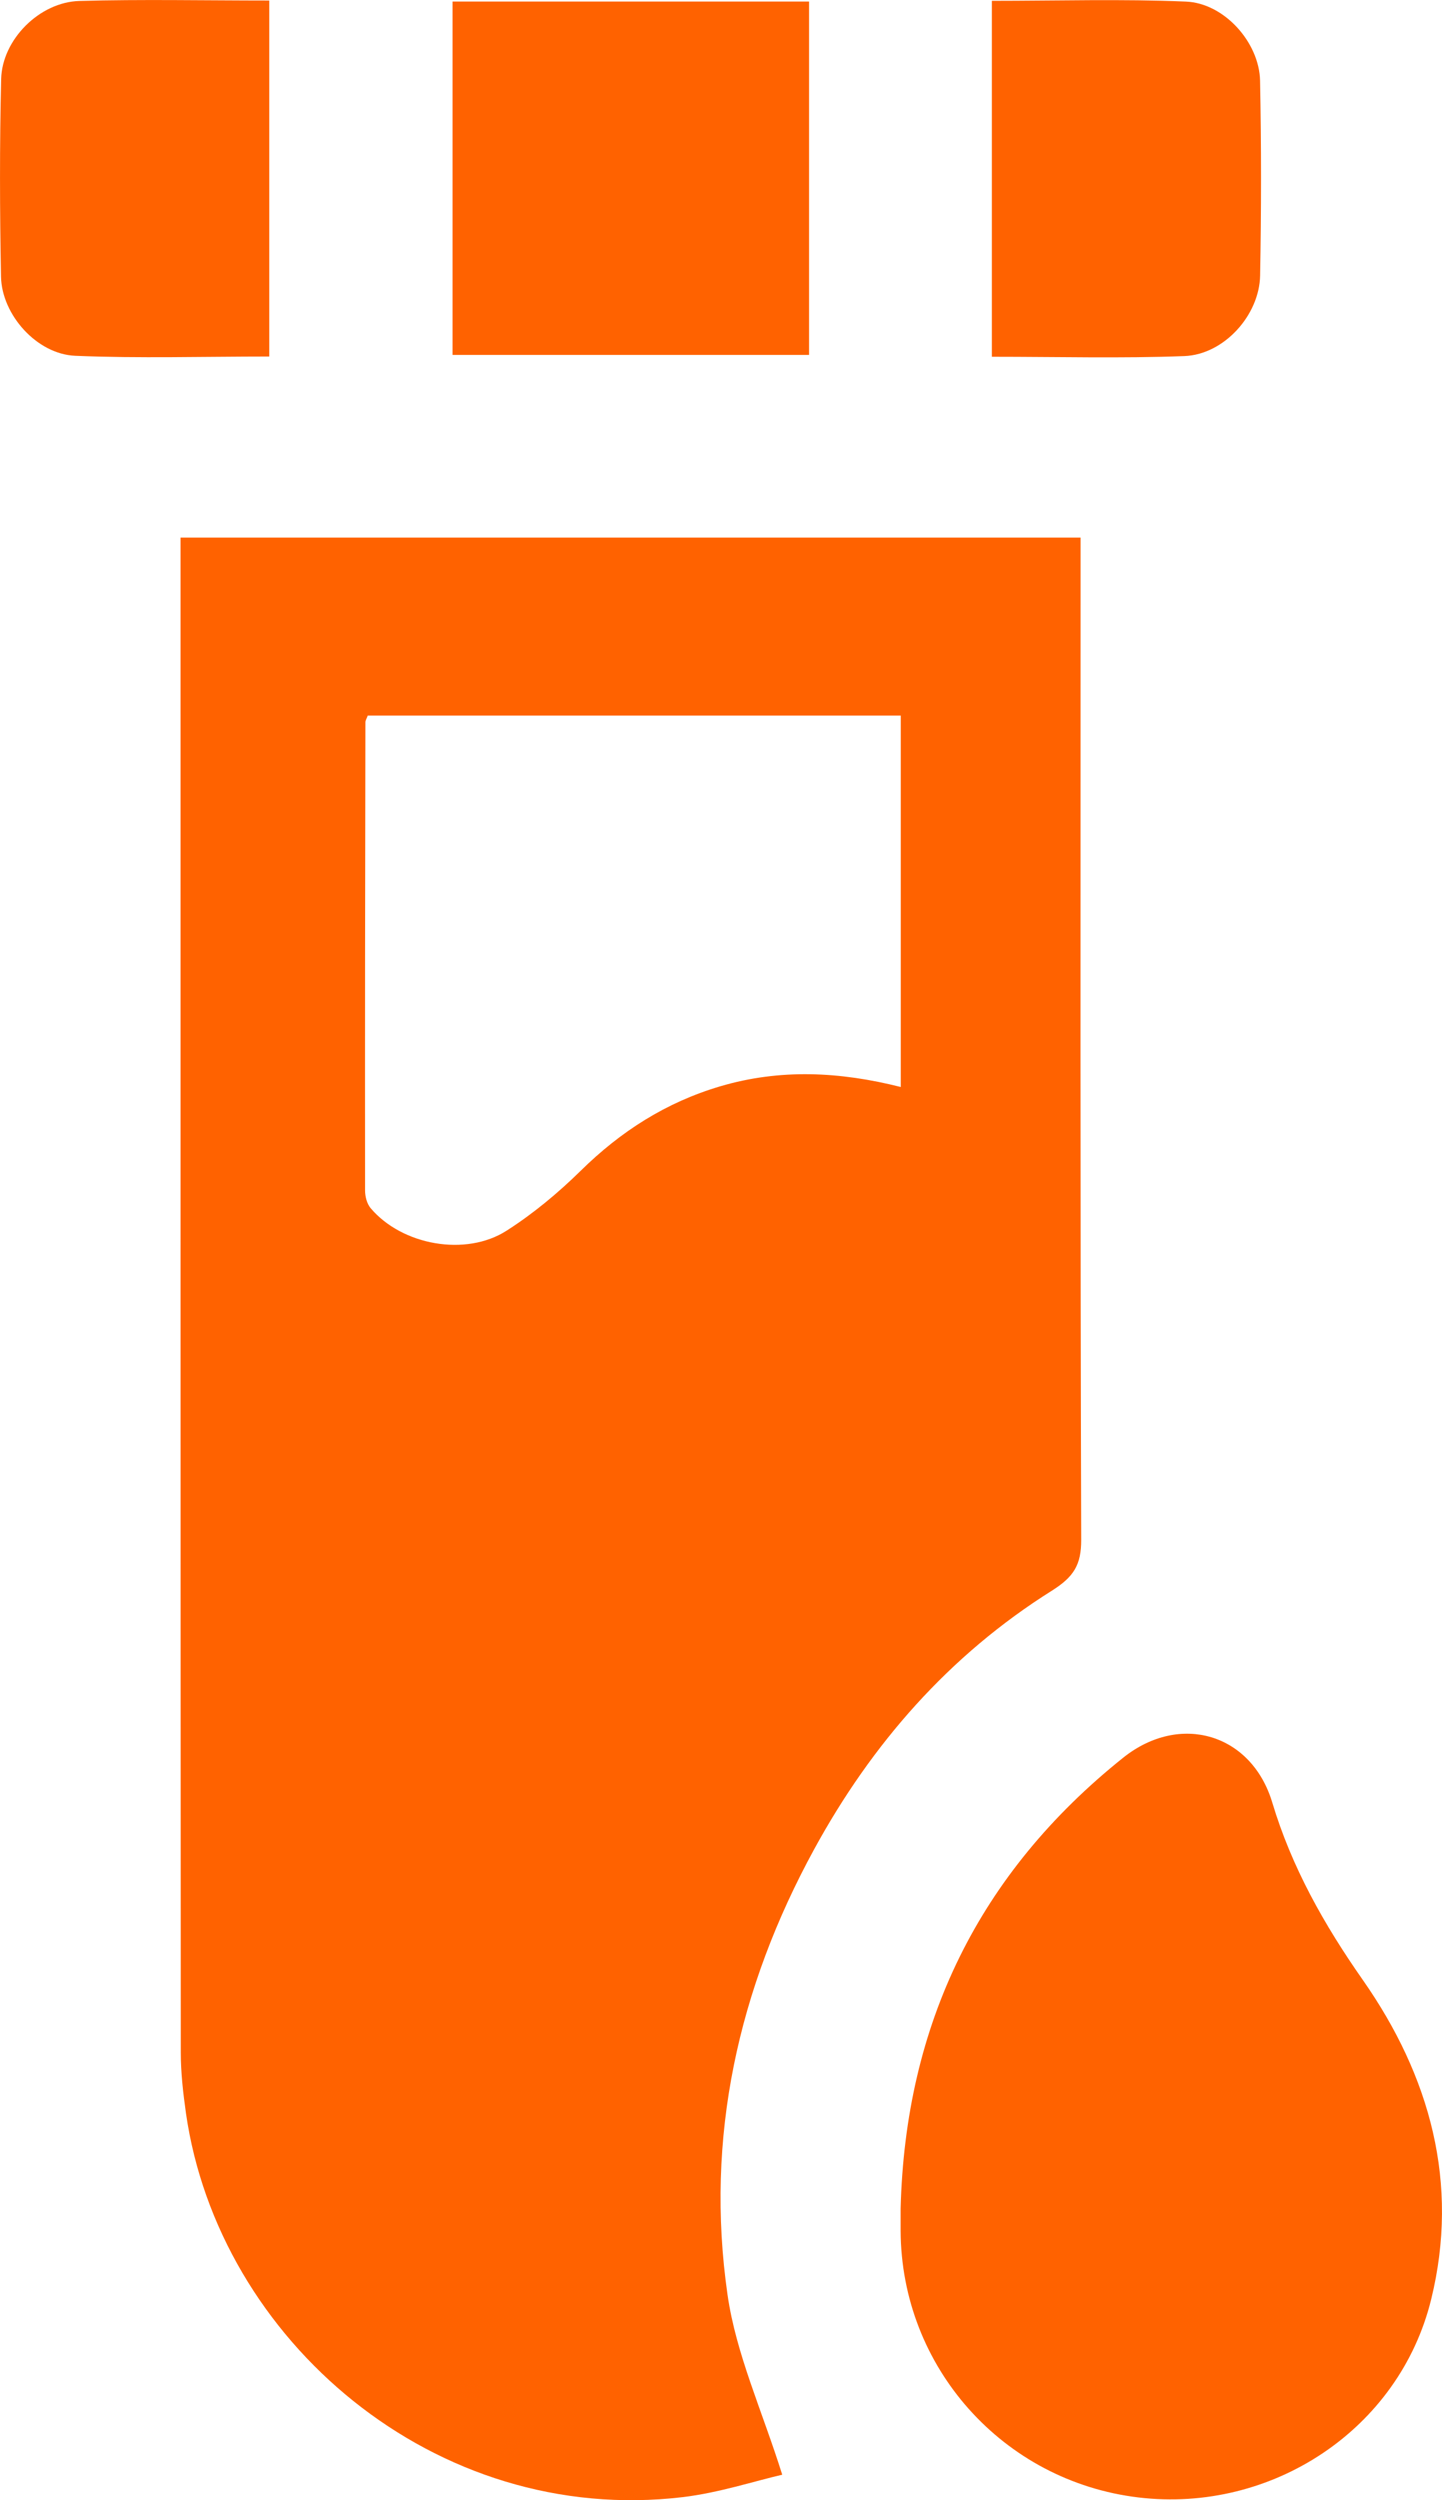 <svg width="30" height="52" viewBox="0 0 30 52" fill="none" xmlns="http://www.w3.org/2000/svg">
<path d="M22.481 11.18V11.91C22.481 18.614 22.473 25.318 22.494 32.022C22.496 32.549 22.338 32.797 21.883 33.084C19.748 34.425 18.136 36.268 16.938 38.462C15.356 41.358 14.665 44.459 15.136 47.728C15.313 48.961 15.857 50.141 16.274 51.47C15.689 51.605 14.956 51.846 14.207 51.936C9.041 52.551 4.544 48.657 3.869 43.953C3.81 43.534 3.761 43.111 3.761 42.688C3.755 32.371 3.756 22.054 3.756 11.737V11.181H22.481V11.18ZM18.738 14.883H7.651C7.625 14.951 7.602 14.986 7.602 15.019C7.596 18.266 7.592 21.514 7.595 24.761C7.595 24.885 7.633 25.035 7.711 25.128C8.362 25.898 9.69 26.143 10.543 25.594C11.095 25.241 11.61 24.812 12.077 24.354C12.911 23.532 13.856 22.927 14.986 22.593C16.228 22.226 17.471 22.287 18.74 22.608V14.883H18.738Z" fill="#FF6200"/>
<path d="M18.737 45.935C18.833 42.106 20.355 38.965 23.369 36.556C24.551 35.613 26.039 36.058 26.469 37.49C26.874 38.839 27.548 40.031 28.354 41.182C29.756 43.186 30.365 45.414 29.776 47.818C29.113 50.531 26.453 52.274 23.685 51.943C20.867 51.606 18.749 49.232 18.737 46.398C18.737 46.243 18.737 46.09 18.737 45.935Z" fill="#FF6200"/>
<path d="M9.415 0.032H16.832V7.382H9.415V0.032Z" fill="#FF6200"/>
<path d="M5.602 0.009V7.415C4.24 7.415 2.899 7.456 1.565 7.4C0.768 7.366 0.037 6.549 0.021 5.755C-0.005 4.385 -0.009 3.013 0.024 1.644C0.044 0.822 0.823 0.043 1.652 0.02C2.953 -0.017 4.255 0.011 5.602 0.011V0.009Z" fill="#FF6200"/>
<path d="M20.635 7.418V0.017C21.999 0.017 23.338 -0.024 24.673 0.033C25.47 0.066 26.198 0.882 26.215 1.677C26.242 3.028 26.241 4.379 26.216 5.731C26.201 6.557 25.464 7.374 24.641 7.406C23.322 7.456 22.001 7.42 20.635 7.42V7.418Z" fill="#FF6200"/>
</svg>
